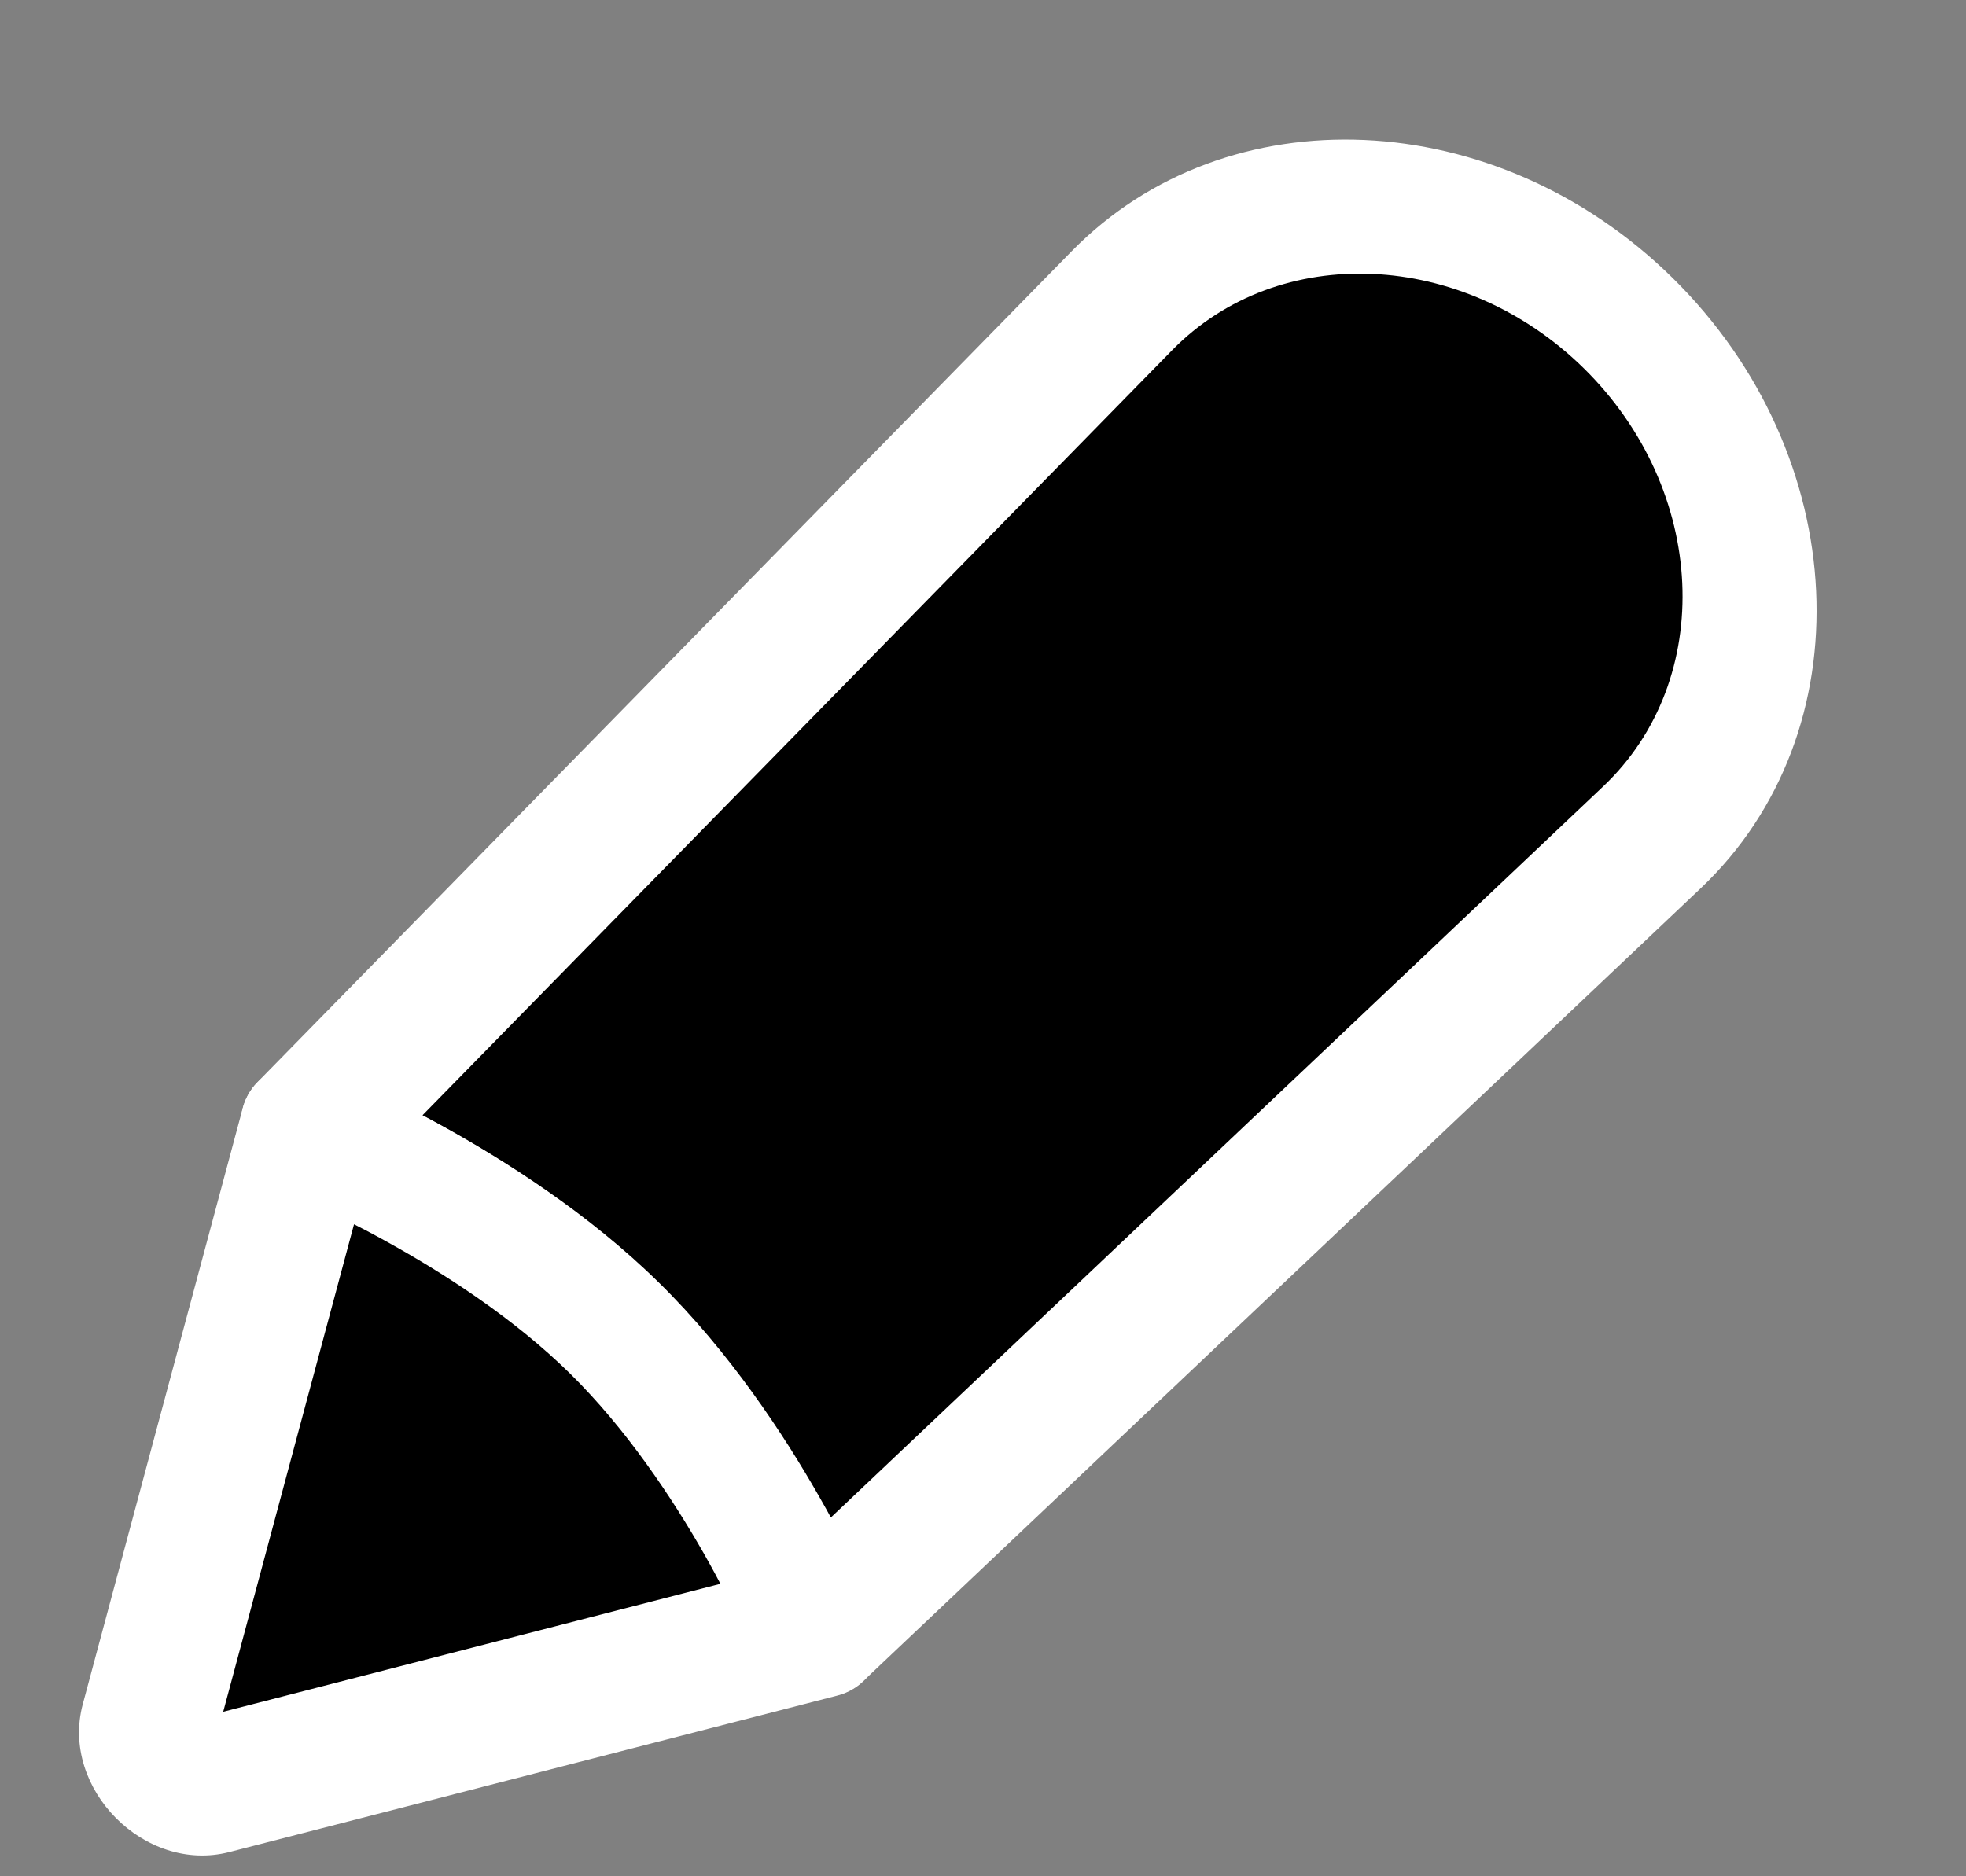 <svg width="22" height="21" viewBox="0 0 22 21" fill="none" xmlns="http://www.w3.org/2000/svg">
<rect x="0" y="0" width="22" height="21" fill="#808080" stroke="none"/>
<path fill-rule="evenodd" clip-rule="evenodd" d="M9.116 18.243L18.484 9.373C20.041 7.899 19.921 5.289 18.219 3.615C16.556 1.981 14.021 1.869 12.556 3.365L3.443 12.666C3.443 12.666 5.462 13.469 6.88 14.864C8.299 16.259 9.116 18.243 9.116 18.243Z" fill="#transparent"/>
<path d="M9.116 18.243L8.426 18.463C8.526 18.705 8.736 18.893 8.985 18.963C9.234 19.034 9.488 18.977 9.662 18.813L9.116 18.243ZM3.443 12.666L2.88 12.113C2.711 12.286 2.651 12.544 2.722 12.797C2.794 13.049 2.986 13.261 3.232 13.359L3.443 12.666ZM12.556 3.365L11.993 2.811L12.556 3.365ZM4.005 13.22L13.118 3.918L11.993 2.811L2.88 12.113L4.005 13.22ZM17.939 8.803L8.57 17.673L9.662 18.813L19.03 9.943L17.939 8.803ZM3.443 12.666C3.232 13.359 3.232 13.359 3.232 13.359C3.232 13.359 3.232 13.359 3.232 13.359C3.232 13.359 3.232 13.359 3.231 13.359C3.231 13.359 3.231 13.359 3.231 13.359C3.232 13.359 3.232 13.36 3.234 13.36C3.236 13.361 3.24 13.363 3.246 13.365C3.258 13.37 3.278 13.378 3.303 13.389C3.355 13.411 3.432 13.444 3.53 13.49C3.726 13.58 4.004 13.715 4.324 13.891C4.972 14.247 5.755 14.752 6.384 15.37L7.376 14.358C6.587 13.582 5.651 12.988 4.935 12.594C4.573 12.395 4.257 12.242 4.031 12.137C3.918 12.085 3.826 12.046 3.761 12.018C3.729 12.004 3.704 11.994 3.685 11.986C3.676 11.982 3.669 11.979 3.664 11.977C3.661 11.976 3.659 11.975 3.657 11.975C3.656 11.974 3.656 11.974 3.655 11.974C3.655 11.974 3.654 11.973 3.654 11.973C3.654 11.973 3.654 11.973 3.654 11.973C3.654 11.973 3.654 11.973 3.443 12.666ZM6.384 15.37C7.013 15.989 7.526 16.757 7.888 17.393C8.066 17.706 8.203 17.979 8.295 18.172C8.34 18.268 8.374 18.343 8.397 18.394C8.408 18.419 8.416 18.438 8.421 18.449C8.423 18.455 8.425 18.459 8.426 18.462C8.426 18.463 8.427 18.463 8.427 18.464C8.427 18.464 8.427 18.464 8.427 18.464C8.427 18.464 8.427 18.463 8.427 18.463C8.427 18.463 8.426 18.463 8.426 18.463C8.426 18.463 8.426 18.463 9.116 18.243C9.805 18.023 9.805 18.023 9.805 18.023C9.805 18.023 9.805 18.023 9.805 18.023C9.805 18.023 9.805 18.022 9.805 18.022C9.805 18.021 9.804 18.021 9.804 18.02C9.803 18.018 9.802 18.016 9.801 18.013C9.799 18.008 9.796 18.001 9.792 17.992C9.784 17.974 9.774 17.948 9.76 17.917C9.732 17.853 9.691 17.763 9.638 17.651C9.532 17.428 9.376 17.117 9.173 16.761C8.771 16.055 8.166 15.134 7.376 14.358L6.384 15.37ZM19.03 9.943C20.878 8.193 20.735 5.096 18.715 3.109L17.723 4.122C19.107 5.483 19.205 7.605 17.939 8.803L19.03 9.943ZM13.118 3.918C14.31 2.702 16.371 2.793 17.723 4.122L18.715 3.109C16.742 1.169 13.732 1.036 11.993 2.811L13.118 3.918Z" fill="white"/>
<path d="M2.308 20.002L9.11 18.251C9.11 18.251 8.295 16.265 6.878 14.869C5.46 13.473 3.442 12.668 3.442 12.668L1.652 19.34C1.551 19.717 1.929 20.099 2.308 20.002Z" fill="#transparent"/>
<path d="M9.11 18.251L9.368 18.978C9.561 18.929 9.717 18.799 9.799 18.62C9.88 18.441 9.881 18.228 9.8 18.032L9.11 18.251ZM2.308 20.002L2.566 20.729L2.566 20.729L2.308 20.002ZM1.652 19.34L2.378 19.605L1.652 19.34ZM3.442 12.668L3.653 11.976C3.459 11.898 3.249 11.9 3.072 11.98C2.896 12.061 2.767 12.214 2.716 12.404L3.442 12.668ZM6.878 14.869L7.374 14.364L7.374 14.364L6.878 14.869ZM8.852 17.523L2.05 19.274L2.566 20.729L9.368 18.978L8.852 17.523ZM2.378 19.605L4.168 12.933L2.716 12.404L0.926 19.075L2.378 19.605ZM3.442 12.668C3.231 13.361 3.231 13.361 3.231 13.361C3.231 13.361 3.23 13.361 3.23 13.361C3.23 13.361 3.23 13.361 3.23 13.361C3.23 13.361 3.23 13.361 3.23 13.361C3.23 13.361 3.231 13.362 3.232 13.362C3.235 13.363 3.239 13.365 3.245 13.367C3.257 13.372 3.276 13.38 3.302 13.391C3.353 13.413 3.43 13.447 3.528 13.492C3.725 13.582 4.003 13.717 4.322 13.894C4.97 14.251 5.752 14.756 6.381 15.375L7.374 14.364C6.585 13.587 5.65 12.992 4.934 12.597C4.572 12.398 4.257 12.245 4.031 12.14C3.917 12.088 3.826 12.048 3.761 12.021C3.729 12.007 3.704 11.996 3.685 11.989C3.676 11.985 3.669 11.982 3.664 11.98C3.661 11.979 3.659 11.978 3.657 11.977C3.656 11.977 3.655 11.976 3.655 11.976C3.655 11.976 3.654 11.976 3.654 11.976C3.654 11.976 3.654 11.976 3.654 11.976C3.654 11.976 3.653 11.976 3.442 12.668ZM6.381 15.375C7.009 15.994 7.521 16.763 7.883 17.399C8.061 17.713 8.197 17.986 8.289 18.178C8.334 18.274 8.368 18.35 8.391 18.401C8.402 18.426 8.41 18.444 8.415 18.456C8.417 18.462 8.419 18.466 8.42 18.468C8.42 18.47 8.421 18.47 8.421 18.471C8.421 18.471 8.421 18.471 8.421 18.47C8.421 18.47 8.421 18.47 8.421 18.47C8.42 18.47 8.42 18.47 8.42 18.47C8.42 18.47 8.42 18.47 9.11 18.251C9.8 18.032 9.8 18.031 9.8 18.031C9.8 18.031 9.8 18.031 9.8 18.031C9.799 18.031 9.799 18.03 9.799 18.03C9.799 18.029 9.799 18.029 9.798 18.028C9.798 18.026 9.797 18.024 9.796 18.021C9.793 18.016 9.79 18.009 9.787 18C9.779 17.982 9.768 17.956 9.754 17.925C9.726 17.861 9.685 17.771 9.632 17.659C9.526 17.436 9.371 17.125 9.168 16.768C8.767 16.062 8.163 15.141 7.374 14.364L6.381 15.375ZM2.05 19.274C2.239 19.225 2.429 19.416 2.378 19.605L0.926 19.075C0.673 20.018 1.62 20.973 2.566 20.729L2.05 19.274Z" fill="white"/>
</svg>
